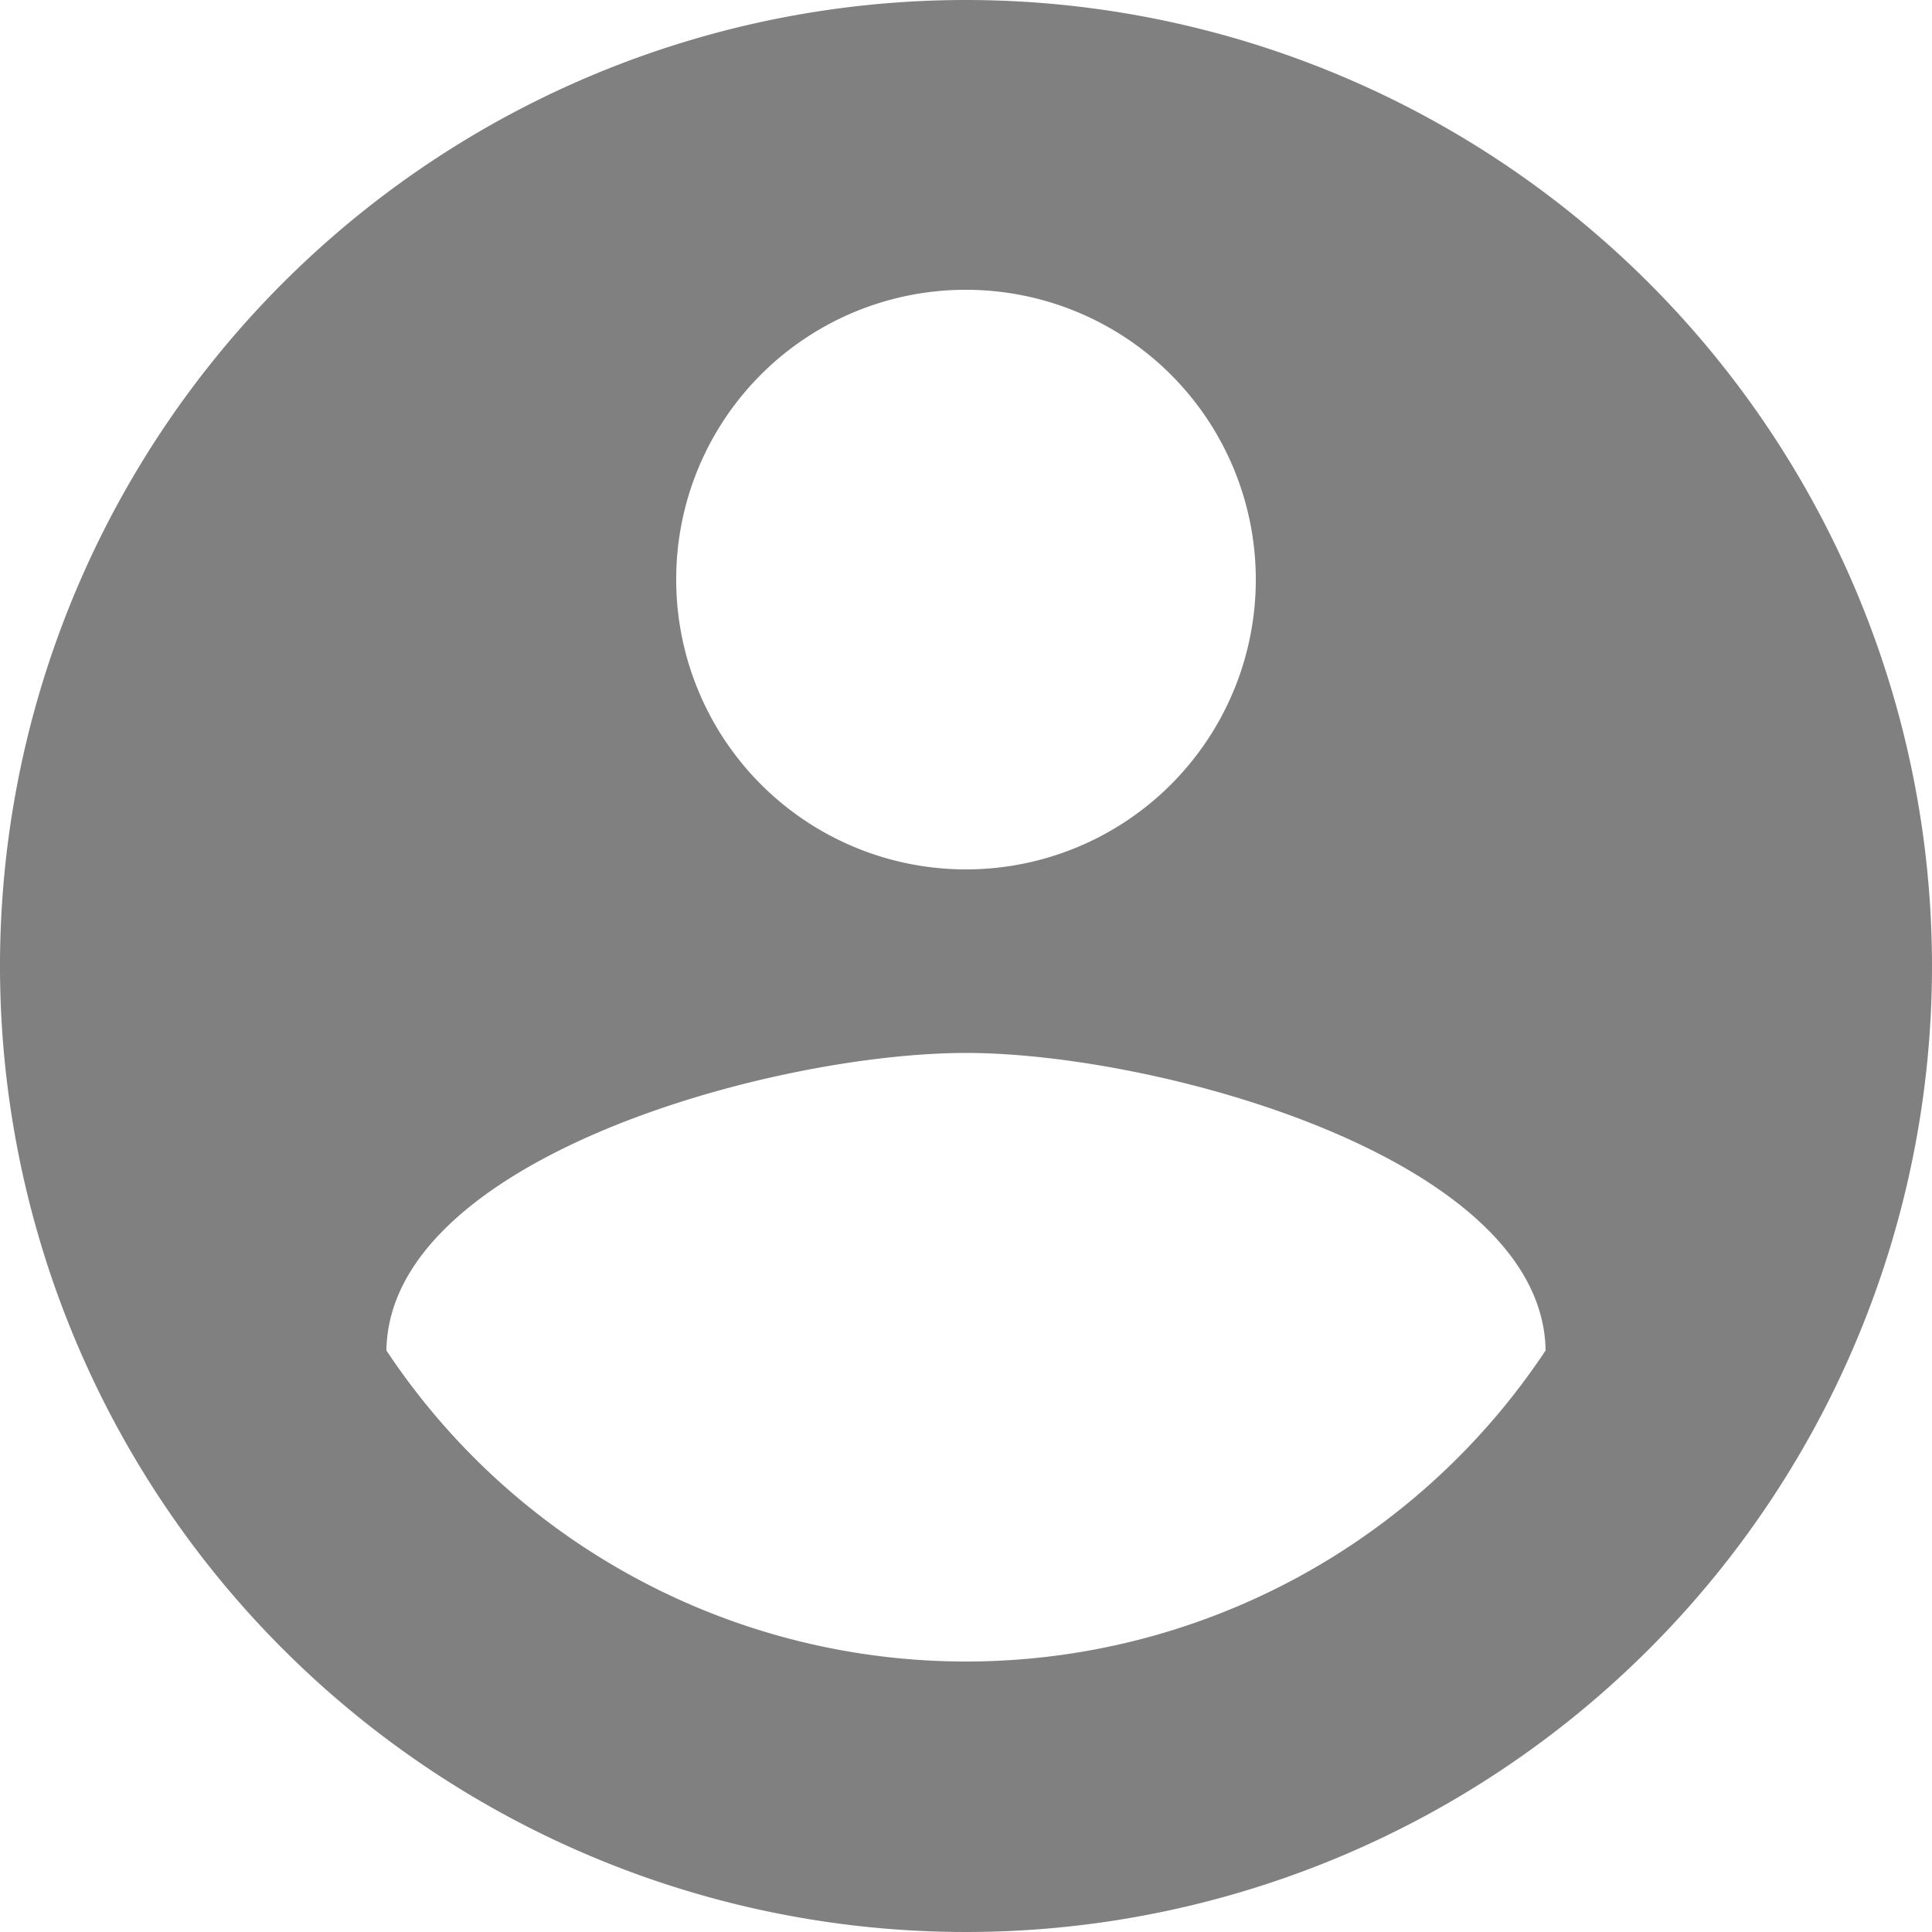 <svg xmlns="http://www.w3.org/2000/svg" viewBox="0 0 44 44"><defs><style>.a{fill:gray;}</style></defs><path class="a" d="M24,2A22,22,0,1,0,46,24,22.008,22.008,0,0,0,24,2Zm0,6.6a6.6,6.6,0,1,1-6.6,6.6A6.591,6.591,0,0,1,24,8.6Zm0,31.24a15.841,15.841,0,0,1-13.2-7.084c.066-4.378,8.8-6.776,13.2-6.776,4.378,0,13.134,2.4,13.2,6.776A15.841,15.841,0,0,1,24,39.84Z" transform="translate(-2 -2)"/></svg>